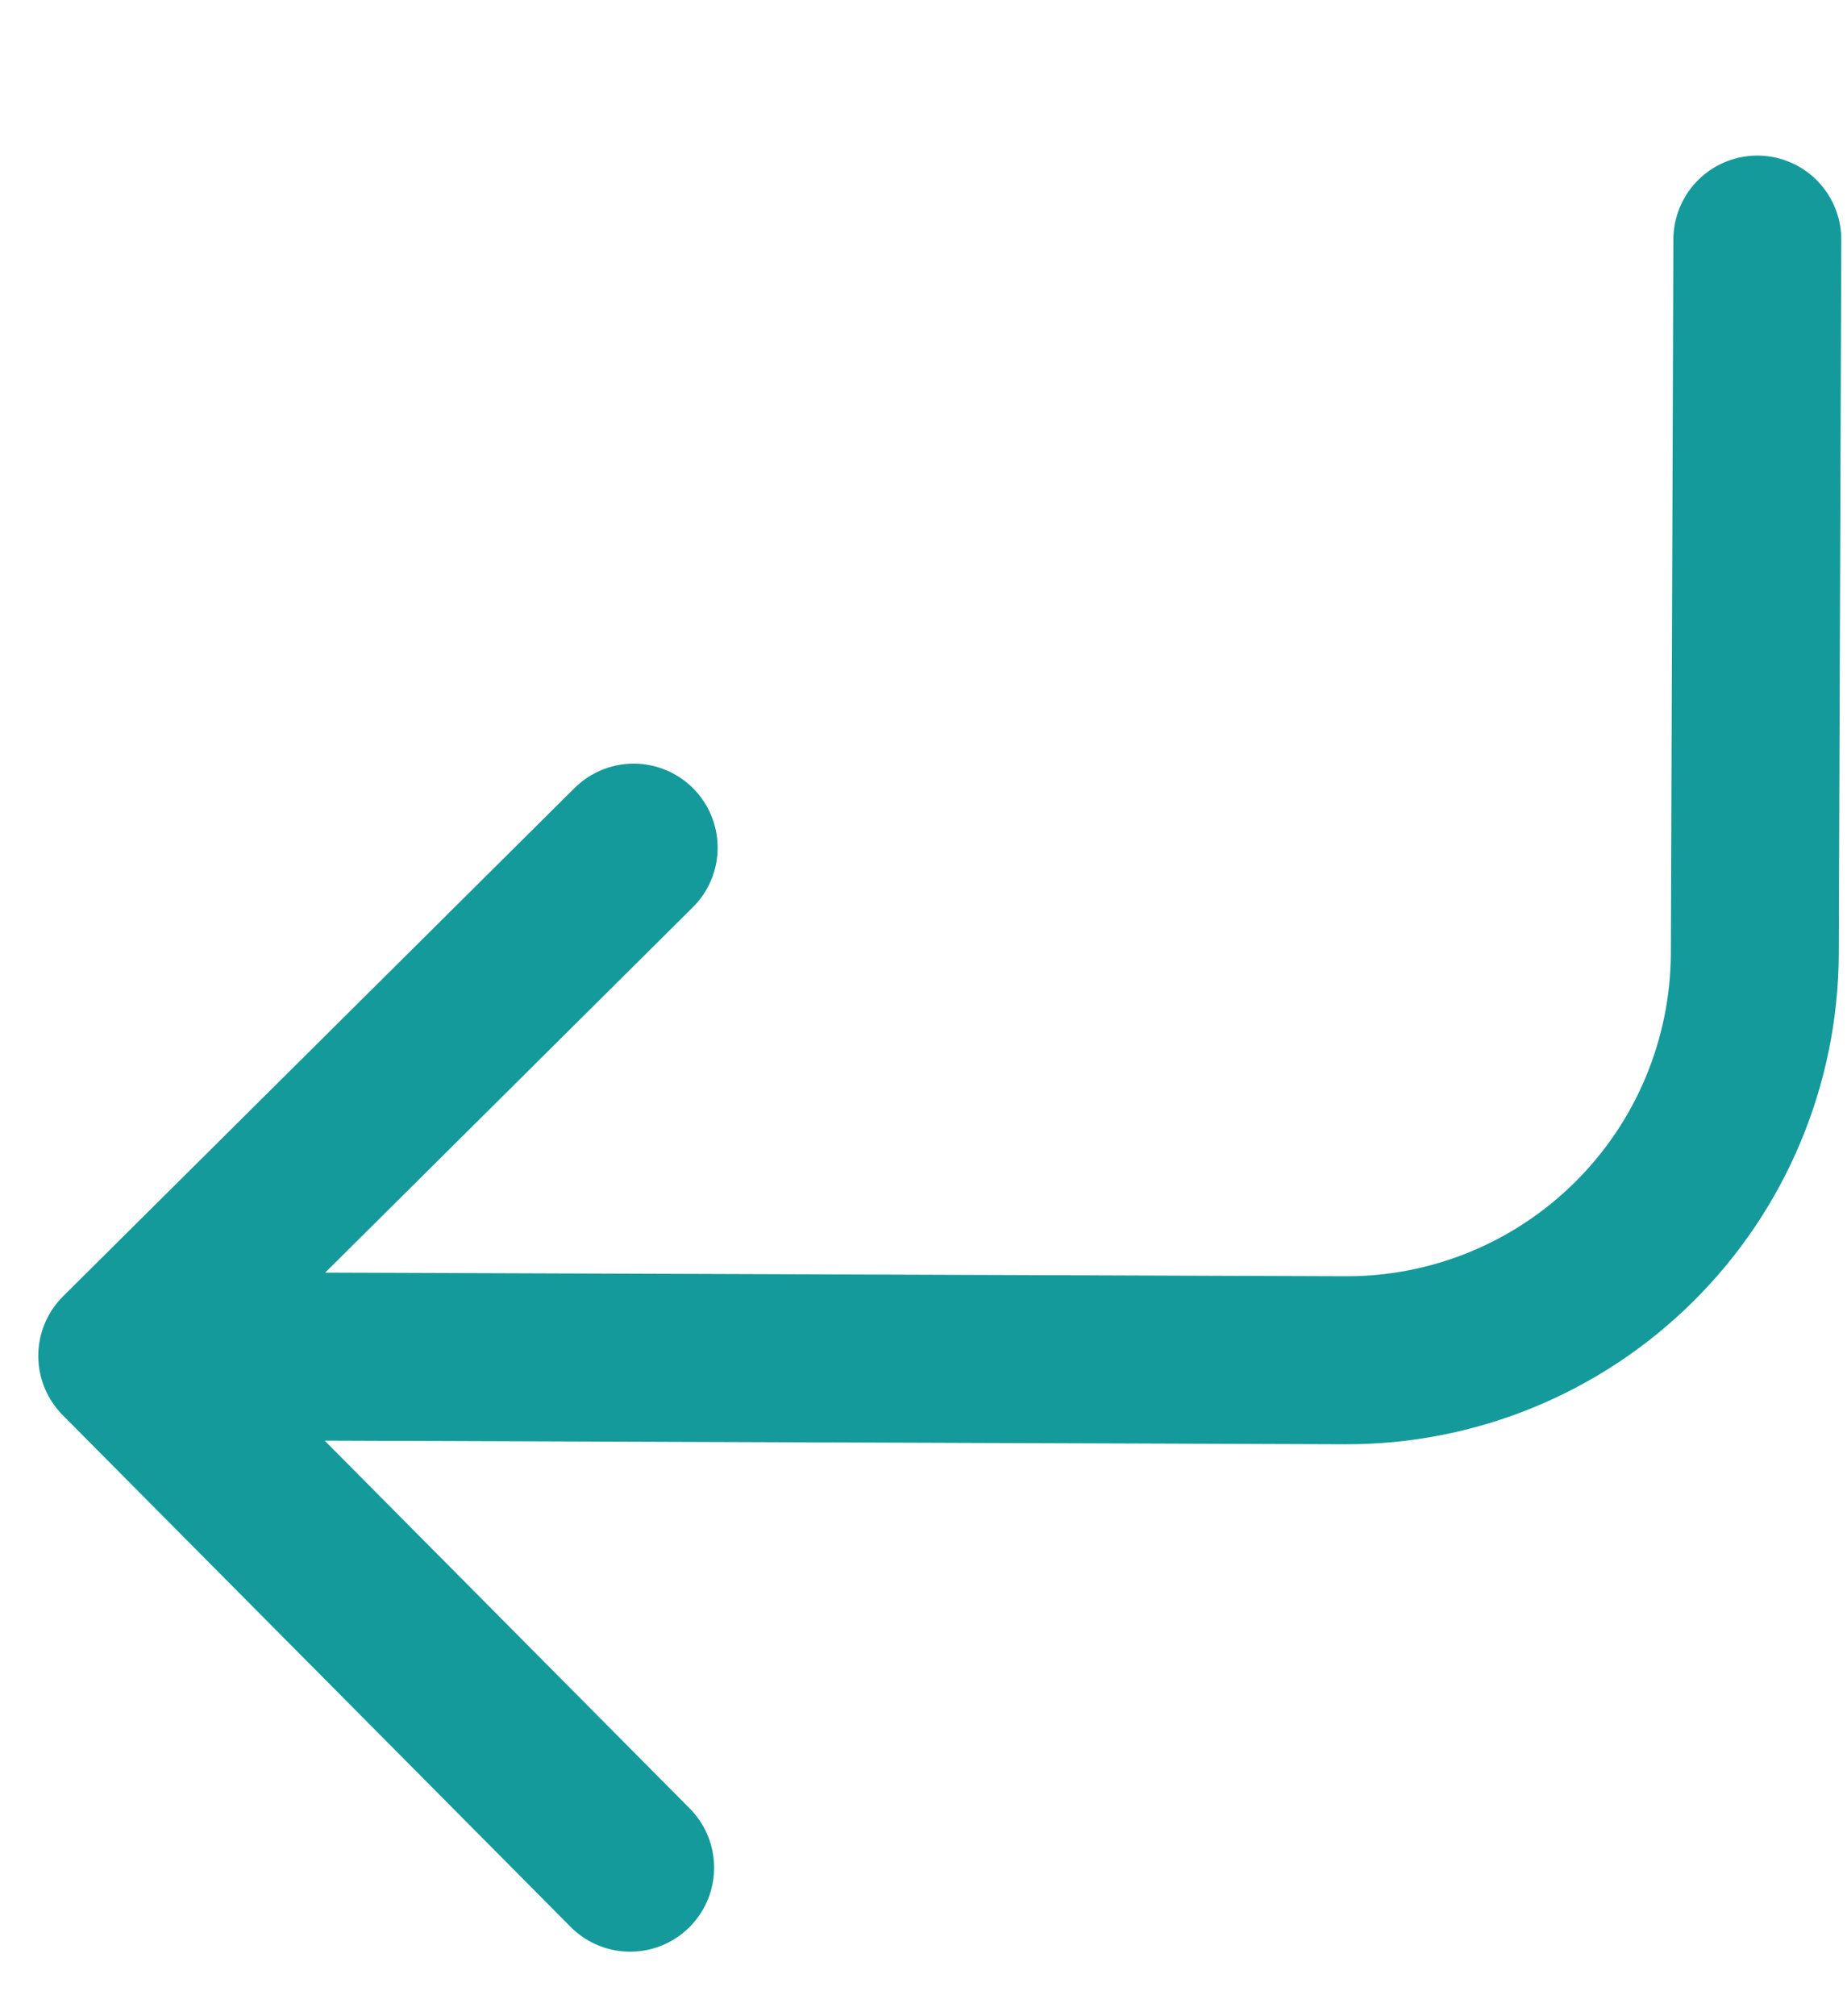 <svg width="11" height="12" viewBox="0 0 11 12" fill="none" xmlns="http://www.w3.org/2000/svg">
<path d="M3.774 5.045L0.728 8.07M0.728 8.07L3.753 11.116M0.728 8.07L8.014 8.096C8.658 8.098 9.276 7.844 9.733 7.39C10.19 6.937 10.448 6.32 10.451 5.676L10.466 1.426" stroke="#149A9B" stroke-linecap="round" stroke-linejoin="round"/>
</svg>

